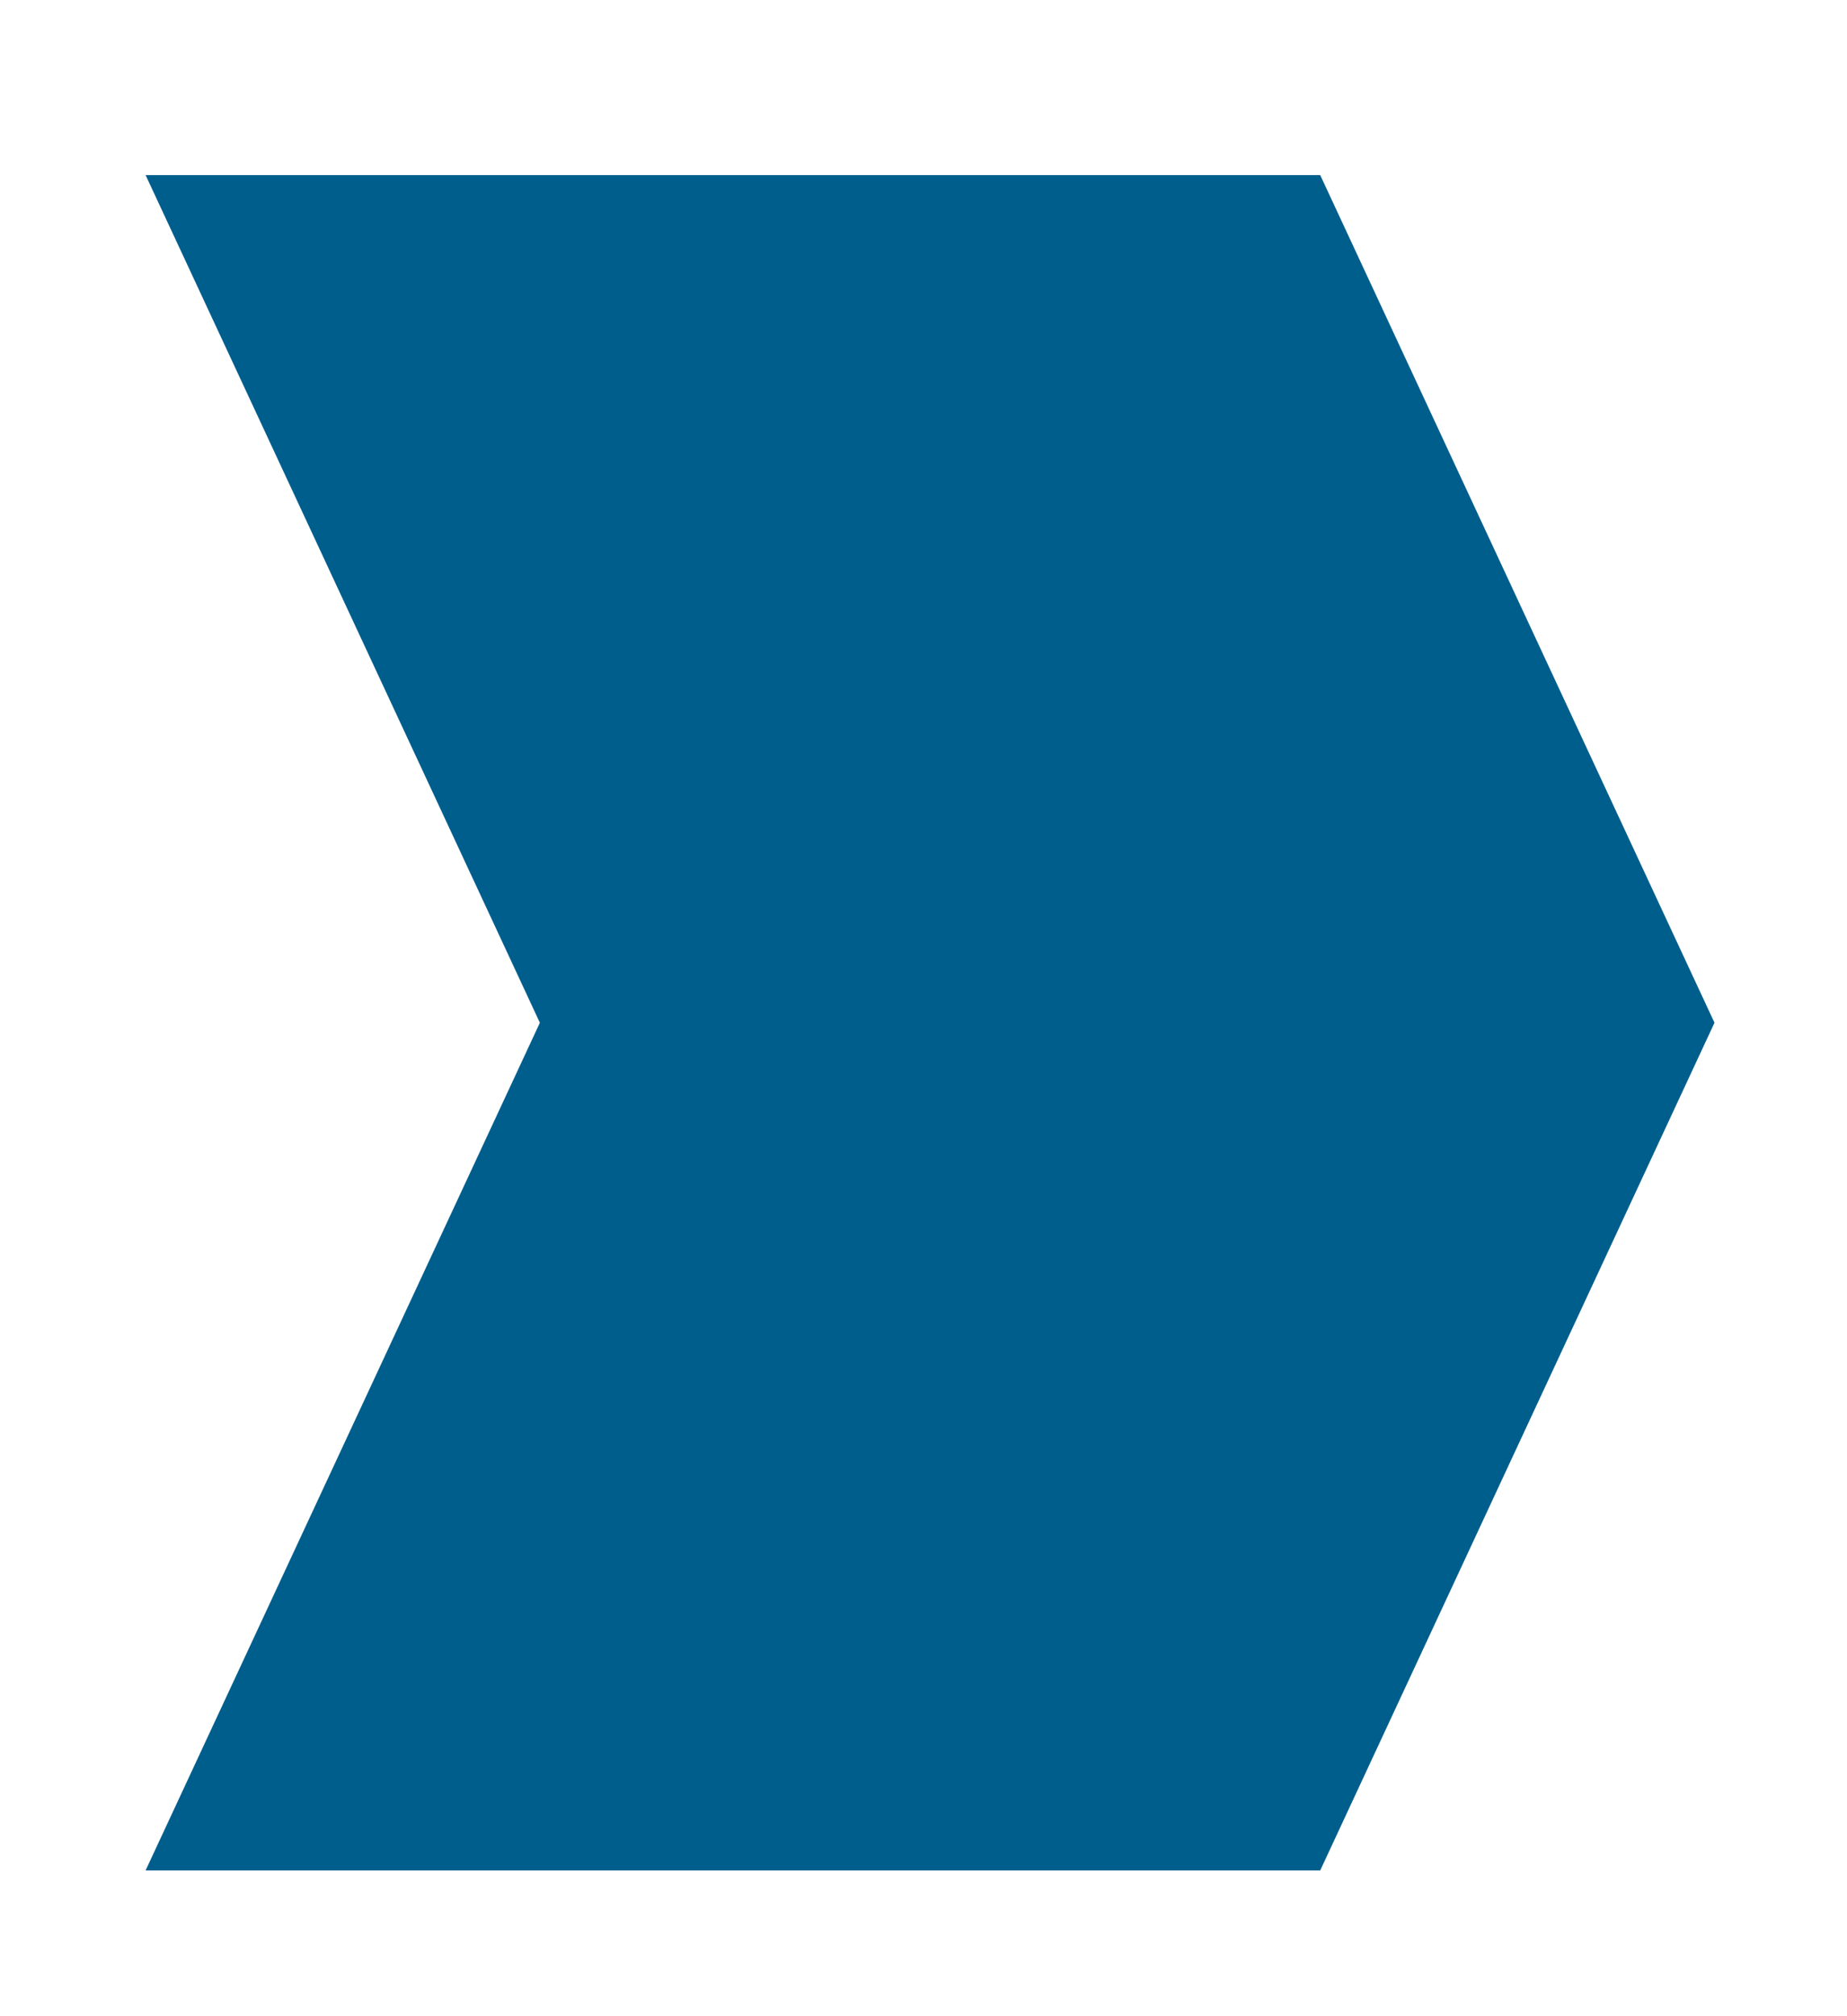 <?xml version="1.0" encoding="UTF-8"?>
<svg id="Layer_1" data-name="Layer 1" xmlns="http://www.w3.org/2000/svg" viewBox="0 0 11.29 12.32">
  <defs>
    <style>
      .cls-1 {
        fill: #005e8d;
      }
    </style>
  </defs>
  <path class="cls-1" d="M10.48,6.25L8.07,1.07H.89L3.3,6.25,.89,11.43h7.18l2.41-5.18Z"/>
</svg>